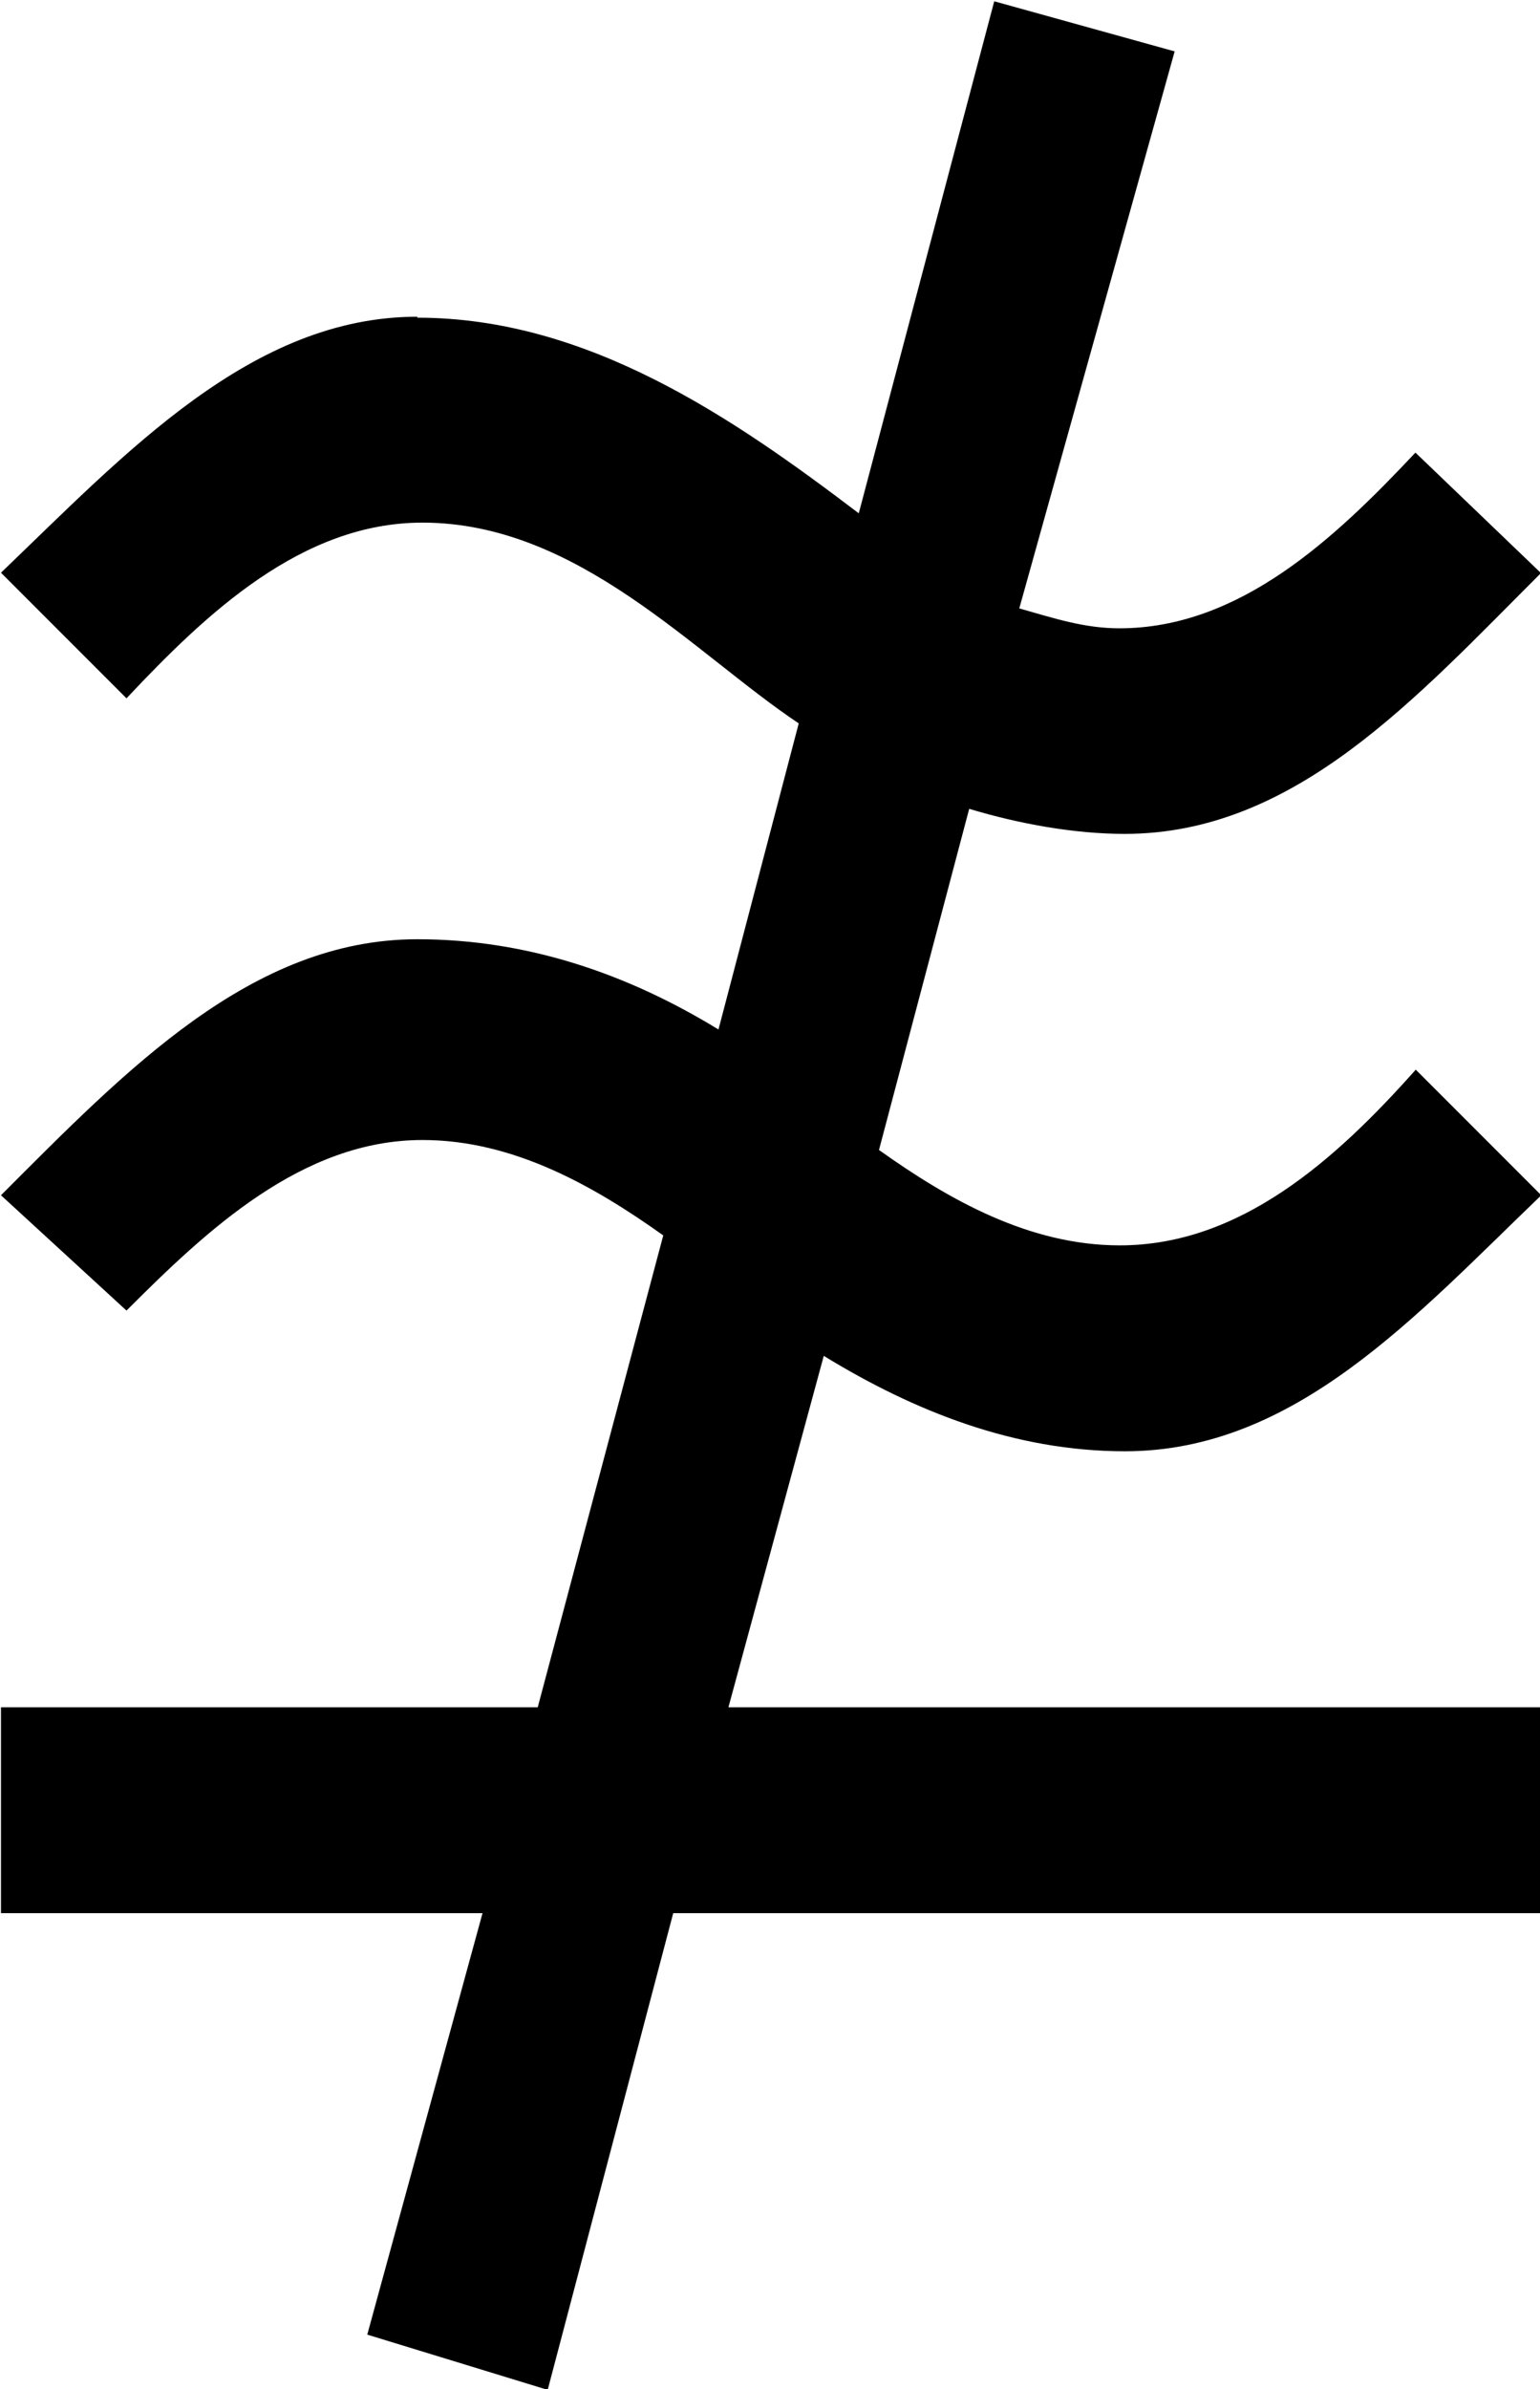 <?xml version="1.0" encoding="UTF-8"?>
<svg fill="#000000" version="1.1" viewBox="0 0 4.797 7.438" xmlns="http://www.w3.org/2000/svg" xmlns:xlink="http://www.w3.org/1999/xlink">
<defs>
<g id="a">
<path d="m2.188-5.469c-0.516 0-0.906 0.422-1.297 0.797l0.391 0.391c0.25-0.266 0.547-0.547 0.922-0.547 0.484 0 0.844 0.406 1.172 0.625l-0.25 0.953c-0.281-0.172-0.594-0.281-0.938-0.281-0.516 0-0.906 0.406-1.297 0.797l0.391 0.359c0.25-0.25 0.547-0.531 0.922-0.531 0.281 0 0.531 0.141 0.75 0.297l-0.391 1.469h-1.672v0.641h1.5l-0.359 1.312 0.562 0.172 0.391-1.484h2.703v-0.641h-2.531l0.297-1.094c0.281 0.172 0.594 0.297 0.938 0.297 0.531 0 0.906-0.422 1.297-0.797l-0.391-0.391c-0.25 0.281-0.547 0.547-0.922 0.547-0.281 0-0.531-0.141-0.75-0.297l0.281-1.062c0.156 0.047 0.328 0.078 0.484 0.078 0.531 0 0.906-0.422 1.297-0.812l-0.391-0.375c-0.25 0.266-0.547 0.547-0.922 0.547-0.109 0-0.203-0.031-0.312-0.062l0.484-1.734-0.562-0.156-0.422 1.594c-0.391-0.297-0.844-0.609-1.375-0.609z"/>
</g>
</defs>
<g transform="translate(-149.6 -128.31)">
<use x="148.712" y="134.765" xlink:href="#a"/>
</g>
</svg>

